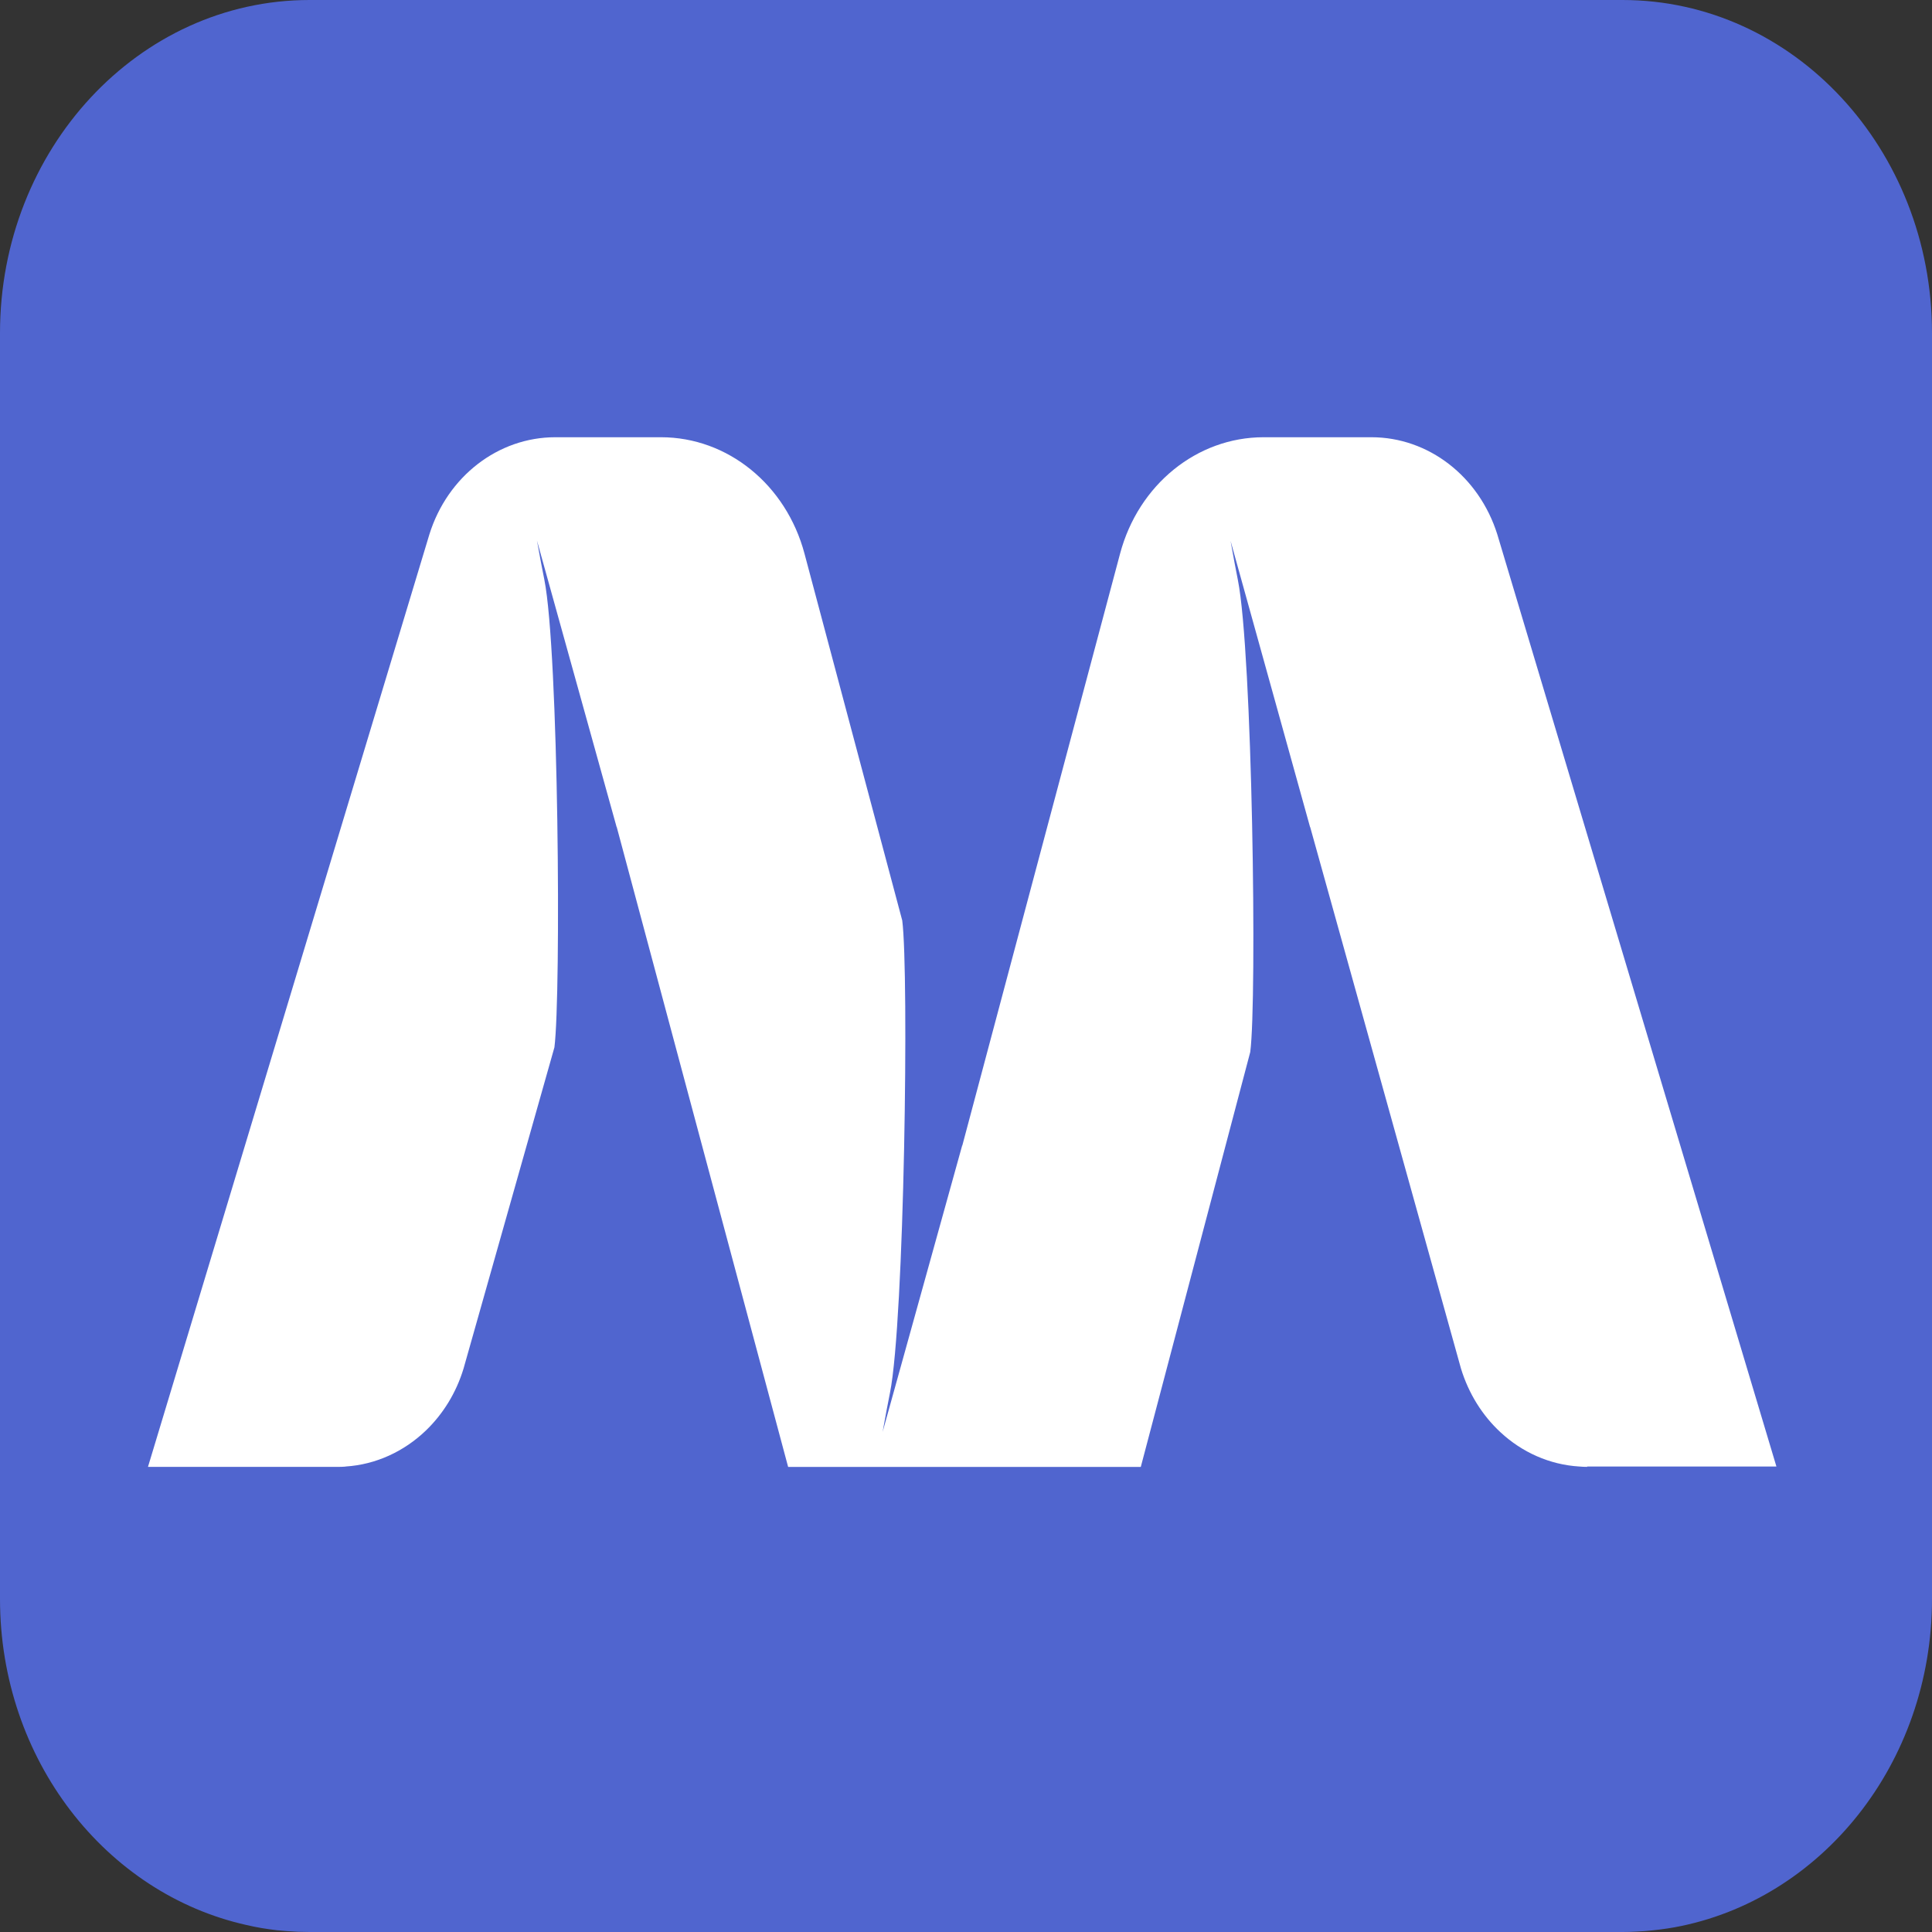 <svg width="512" height="512" style="padding: 10px" viewBox="0 0 32 32" fill="none" xmlns="http://www.w3.org/2000/svg">
<rect x="0" y="0" width="32" height="32" fill="#333333" stroke="none"/>
<rect x="1" y="3" width="30" height="26" fill="white"/>
<path d="M26.873 0H5.127C2.297 0 0 2.471 0 5.517V26.483C0 29.146 1.753 31.367 4.086 31.885C4.249 31.924 4.418 31.951 4.588 31.971C4.64 31.976 4.695 31.981 4.749 31.985C4.874 31.995 5.001 32 5.127 32H26.873C26.95 32 27.027 31.998 27.104 31.993C27.148 31.991 27.196 31.988 27.241 31.985C27.409 31.971 27.574 31.951 27.736 31.922C30.157 31.478 32 29.214 32 26.483V5.517C32 2.471 29.705 0 26.873 0ZM26.288 24.296C26.245 24.296 26.201 24.294 26.159 24.29H26.157C25.667 24.26 25.21 24.055 24.852 23.722C24.556 23.448 24.326 23.086 24.198 22.666L21.7 13.696L21.698 13.7C21.698 13.698 21.698 13.696 21.698 13.696L20.382 8.958C20.423 9.188 20.476 9.477 20.503 9.606C20.743 10.803 20.823 16.554 20.708 17.425L18.895 24.297H13.054L10.214 13.694L10.211 13.7V13.691L8.894 8.954C8.935 9.185 8.989 9.472 9.016 9.601C9.254 10.796 9.295 16.459 9.183 17.347L7.678 22.667C7.555 23.073 7.336 23.422 7.054 23.694C6.692 24.041 6.226 24.258 5.725 24.29C5.722 24.29 5.72 24.292 5.717 24.292C5.674 24.296 5.632 24.296 5.589 24.296H2.451L7.112 8.851C7.413 7.888 8.253 7.242 9.197 7.242H10.948C12.052 7.242 13.021 8.028 13.325 9.17L14.944 15.246C15.057 16.119 14.98 21.872 14.741 23.069C14.714 23.198 14.66 23.487 14.619 23.717L15.935 18.979C15.935 18.979 15.935 18.972 15.935 18.97L15.938 18.977L18.552 9.17C18.856 8.028 19.825 7.242 20.929 7.242H22.715C23.659 7.242 24.497 7.888 24.8 8.851L29.423 24.29H26.288V24.296Z" fill="#5065CF"/>
</svg>
